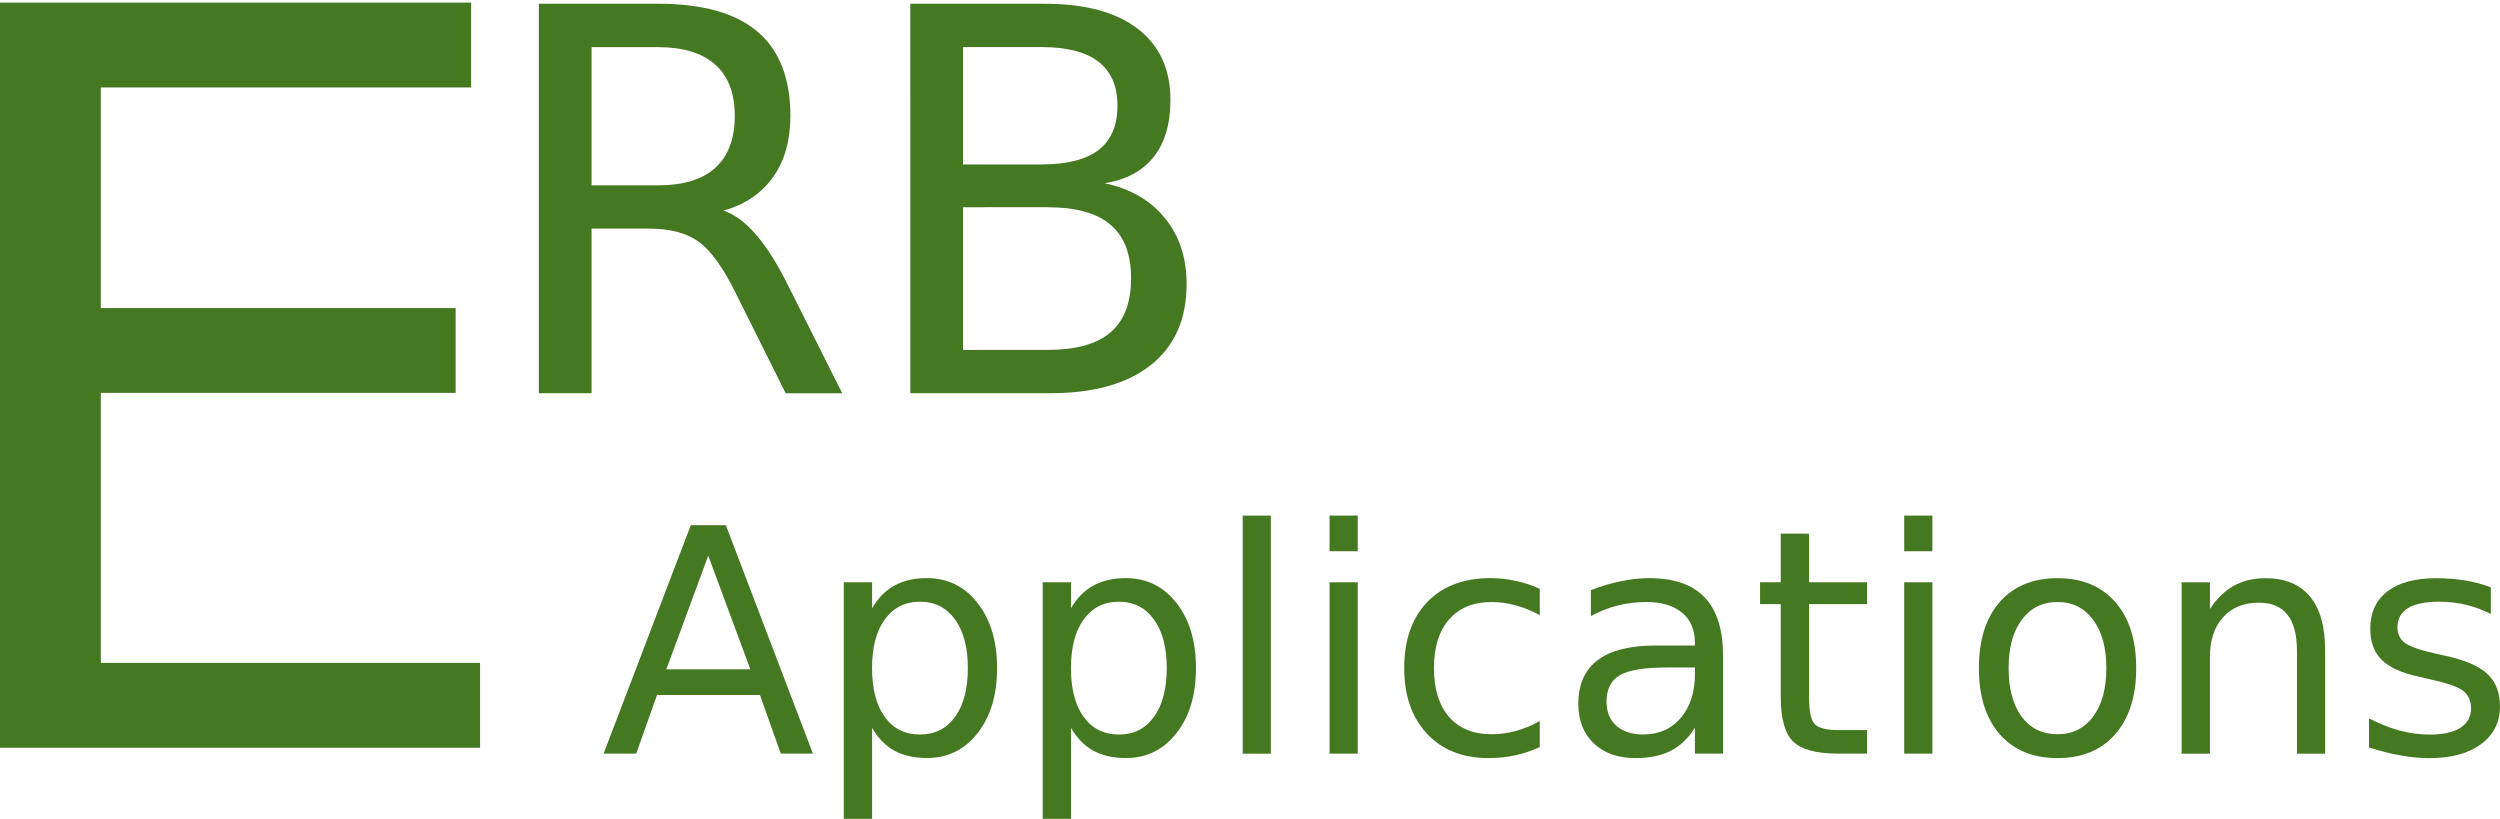 <?xml version="1.0" encoding="UTF-8" standalone="no"?>
<!-- Created with Inkscape (http://www.inkscape.org/) -->

<svg
   xmlns:dc="http://purl.org/dc/elements/1.1/"
   xmlns:cc="http://creativecommons.org/ns#"
   xmlns:rdf="http://www.w3.org/1999/02/22-rdf-syntax-ns#"
   xmlns:svg="http://www.w3.org/2000/svg"
   xmlns="http://www.w3.org/2000/svg"
   xmlns:sodipodi="http://sodipodi.sourceforge.net/DTD/sodipodi-0.dtd"
   xmlns:inkscape="http://www.inkscape.org/namespaces/inkscape"
   width="50.413mm"
   height="16.511mm"
   viewBox="0 0 50.413 16.511"
   version="1.1"
   id="svg8"
   sodipodi:docname="logo.svg"
   inkscape:version="0.92.4 (5da689c313, 2019-01-14)">
  <defs
     id="defs2" />
  <sodipodi:namedview
     id="base"
     pagecolor="#ffffff"
     bordercolor="#666666"
     borderopacity="1.0"
     inkscape:pageopacity="0.0"
     inkscape:pageshadow="2"
     inkscape:zoom="3.4903009"
     inkscape:cx="38.00037"
     inkscape:cy="27.279739"
     inkscape:document-units="mm"
     inkscape:current-layer="layer1"
     showgrid="false"
     showguides="true"
     inkscape:guide-bbox="true"
     inkscape:window-width="821"
     inkscape:window-height="691"
     inkscape:window-x="892"
     inkscape:window-y="233"
     inkscape:window-maximized="1">
    <sodipodi:guide
       position="5.548,8.59"
       orientation="0,1"
       id="guide3737"
       inkscape:locked="false" />
  </sodipodi:namedview>
  <g
     inkscape:label="Layer 1"
     inkscape:groupmode="layer"
     id="layer1"
     transform="translate(-18.177,-36.569)">
    <g
       aria-label="RB"
       style="font-style:normal;font-variant:normal;font-weight:normal;font-stretch:normal;font-size:10.773px;line-height:1.25;font-family:'DejaVu Sans';-inkscape-font-specification:'DejaVu Sans';letter-spacing:0px;word-spacing:0px;fill:#447821;fill-opacity:1;stroke:none;stroke-width:0.269"
       id="text3723">
      <path
         d="m 32.768,40.817 q 0.342,0.116 0.663,0.494 0.326,0.379 0.652,1.042 l 1.078,2.146 H 34.02 L 33.015,42.484 q -0.389,-0.789 -0.758,-1.047 -0.363,-0.258 -0.994,-0.258 h -1.157 v 3.319 h -1.063 v -7.854 h 2.399 q 1.347,0 2.01,0.563 0.663,0.563 0.663,1.699 0,0.742 -0.347,1.231 -0.342,0.489 -0.999,0.679 z m -2.662,-3.298 v 2.788 h 1.336 q 0.768,0 1.157,-0.352 0.395,-0.358 0.395,-1.047 0,-0.689 -0.395,-1.036 -0.389,-0.352 -1.157,-0.352 z"
         style="font-style:normal;font-variant:normal;font-weight:normal;font-stretch:normal;font-family:'DejaVu Sans';-inkscape-font-specification:'DejaVu Sans';fill:#447821;stroke-width:0.269"
         id="path67" />
      <path
         d="m 37.597,40.748 v 2.877 h 1.704 q 0.857,0 1.268,-0.352 0.416,-0.358 0.416,-1.089 0,-0.736 -0.416,-1.084 -0.41,-0.352 -1.268,-0.352 z m 0,-3.23 v 2.367 h 1.573 q 0.779,0 1.157,-0.289 0.384,-0.295 0.384,-0.894 0,-0.594 -0.384,-0.889 -0.379,-0.295 -1.157,-0.295 z m -1.063,-0.873 h 2.714 q 1.215,0 1.873,0.505 0.658,0.505 0.658,1.436 0,0.721 -0.337,1.147 -0.337,0.426 -0.989,0.531 0.784,0.168 1.215,0.705 0.437,0.531 0.437,1.331 0,1.052 -0.715,1.625 -0.715,0.573 -2.036,0.573 h -2.82 z"
         style="font-style:normal;font-variant:normal;font-weight:normal;font-stretch:normal;font-family:'DejaVu Sans';-inkscape-font-specification:'DejaVu Sans';fill:#447821;stroke-width:0.269"
         id="path69" />
    </g>
    <g
       aria-label="Applications"
       style="font-style:normal;font-variant:normal;font-weight:normal;font-stretch:normal;font-size:6.319px;line-height:1.25;font-family:'DejaVu Sans';-inkscape-font-specification:'DejaVu Sans';letter-spacing:0px;word-spacing:0px;fill:#447821;fill-opacity:1;stroke:none;stroke-width:0.197"
       id="text3727">
      <path
         d="m 32.459,47.774 -0.845,2.292 h 1.694 z m -0.352,-0.614 h 0.707 l 1.756,4.606 h -0.648 l -0.42,-1.182 h -2.076 l -0.42,1.182 H 30.349 Z"
         style="font-style:normal;font-variant:normal;font-weight:normal;font-stretch:normal;font-size:6.319px;font-family:'DejaVu Sans';-inkscape-font-specification:'DejaVu Sans';fill:#447821;stroke-width:0.197"
         id="path72" />
      <path
         d="m 35.763,51.248 v 1.833 h -0.571 v -4.77 h 0.571 v 0.524 q 0.179,-0.309 0.45,-0.457 0.275,-0.151 0.654,-0.151 0.629,0 1.021,0.5 0.395,0.5 0.395,1.314 0,0.815 -0.395,1.314 -0.392,0.5 -1.021,0.5 -0.379,0 -0.654,-0.148 -0.272,-0.151 -0.45,-0.46 z m 1.931,-1.206 q 0,-0.626 -0.259,-0.981 -0.256,-0.358 -0.707,-0.358 -0.45,0 -0.71,0.358 -0.256,0.355 -0.256,0.981 0,0.626 0.256,0.984 0.259,0.355 0.71,0.355 0.45,0 0.707,-0.355 0.259,-0.358 0.259,-0.984 z"
         style="font-style:normal;font-variant:normal;font-weight:normal;font-stretch:normal;font-size:6.319px;font-family:'DejaVu Sans';-inkscape-font-specification:'DejaVu Sans';fill:#447821;stroke-width:0.197"
         id="path74" />
      <path
         d="m 39.774,51.248 v 1.833 h -0.571 v -4.77 h 0.571 v 0.524 q 0.179,-0.309 0.45,-0.457 0.275,-0.151 0.654,-0.151 0.629,0 1.021,0.5 0.395,0.5 0.395,1.314 0,0.815 -0.395,1.314 -0.392,0.5 -1.021,0.5 -0.379,0 -0.654,-0.148 -0.272,-0.151 -0.45,-0.46 z m 1.931,-1.206 q 0,-0.626 -0.259,-0.981 -0.256,-0.358 -0.707,-0.358 -0.45,0 -0.71,0.358 -0.256,0.355 -0.256,0.981 0,0.626 0.256,0.984 0.259,0.355 0.71,0.355 0.45,0 0.707,-0.355 0.259,-0.358 0.259,-0.984 z"
         style="font-style:normal;font-variant:normal;font-weight:normal;font-stretch:normal;font-size:6.319px;font-family:'DejaVu Sans';-inkscape-font-specification:'DejaVu Sans';fill:#447821;stroke-width:0.197"
         id="path76" />
      <path
         d="m 43.236,46.966 h 0.568 v 4.801 h -0.568 z"
         style="font-style:normal;font-variant:normal;font-weight:normal;font-stretch:normal;font-size:6.319px;font-family:'DejaVu Sans';-inkscape-font-specification:'DejaVu Sans';fill:#447821;stroke-width:0.197"
         id="path78" />
      <path
         d="m 44.988,48.311 h 0.568 v 3.455 h -0.568 z m 0,-1.345 h 0.568 v 0.719 h -0.568 z"
         style="font-style:normal;font-variant:normal;font-weight:normal;font-stretch:normal;font-size:6.319px;font-family:'DejaVu Sans';-inkscape-font-specification:'DejaVu Sans';fill:#447821;stroke-width:0.197"
         id="path80" />
      <path
         d="m 49.227,48.443 v 0.531 q -0.241,-0.133 -0.484,-0.197 -0.241,-0.068 -0.487,-0.068 -0.552,0 -0.858,0.352 -0.305,0.349 -0.305,0.981 0,0.632 0.305,0.984 0.305,0.349 0.858,0.349 0.247,0 0.487,-0.065 0.244,-0.068 0.484,-0.201 v 0.524 q -0.238,0.111 -0.494,0.167 -0.253,0.056 -0.54,0.056 -0.781,0 -1.24,-0.491 -0.46,-0.491 -0.46,-1.324 0,-0.845 0.463,-1.33 0.466,-0.484 1.274,-0.484 0.262,0 0.512,0.056 0.25,0.052 0.484,0.16 z"
         style="font-style:normal;font-variant:normal;font-weight:normal;font-stretch:normal;font-size:6.319px;font-family:'DejaVu Sans';-inkscape-font-specification:'DejaVu Sans';fill:#447821;stroke-width:0.197"
         id="path82" />
      <path
         d="m 51.791,50.029 q -0.688,0 -0.953,0.157 -0.265,0.157 -0.265,0.537 0,0.302 0.197,0.481 0.201,0.176 0.543,0.176 0.472,0 0.756,-0.333 0.287,-0.336 0.287,-0.892 v -0.126 z m 1.132,-0.234 v 1.971 h -0.568 v -0.524 q -0.194,0.315 -0.484,0.466 -0.29,0.148 -0.71,0.148 -0.531,0 -0.845,-0.296 -0.312,-0.299 -0.312,-0.799 0,-0.583 0.389,-0.879 0.392,-0.296 1.166,-0.296 h 0.796 v -0.056 q 0,-0.392 -0.259,-0.605 -0.256,-0.216 -0.722,-0.216 -0.296,0 -0.577,0.071 -0.281,0.071 -0.54,0.213 v -0.524 q 0.312,-0.12 0.605,-0.179 0.293,-0.062 0.571,-0.062 0.75,0 1.12,0.389 0.37,0.389 0.37,1.179 z"
         style="font-style:normal;font-variant:normal;font-weight:normal;font-stretch:normal;font-size:6.319px;font-family:'DejaVu Sans';-inkscape-font-specification:'DejaVu Sans';fill:#447821;stroke-width:0.197"
         id="path84" />
      <path
         d="m 54.657,47.33 v 0.981 h 1.169 v 0.441 h -1.169 v 1.876 q 0,0.423 0.114,0.543 0.117,0.12 0.472,0.12 h 0.583 v 0.475 h -0.583 q -0.657,0 -0.907,-0.244 -0.25,-0.247 -0.25,-0.895 v -1.876 h -0.417 v -0.441 h 0.417 v -0.981 z"
         style="font-style:normal;font-variant:normal;font-weight:normal;font-stretch:normal;font-size:6.319px;font-family:'DejaVu Sans';-inkscape-font-specification:'DejaVu Sans';fill:#447821;stroke-width:0.197"
         id="path86" />
      <path
         d="m 56.576,48.311 h 0.568 v 3.455 h -0.568 z m 0,-1.345 h 0.568 v 0.719 h -0.568 z"
         style="font-style:normal;font-variant:normal;font-weight:normal;font-stretch:normal;font-size:6.319px;font-family:'DejaVu Sans';-inkscape-font-specification:'DejaVu Sans';fill:#447821;stroke-width:0.197"
         id="path88" />
      <path
         d="m 59.668,48.709 q -0.457,0 -0.722,0.358 -0.265,0.355 -0.265,0.975 0,0.62 0.262,0.978 0.265,0.355 0.725,0.355 0.454,0 0.719,-0.358 0.265,-0.358 0.265,-0.975 0,-0.614 -0.265,-0.972 -0.265,-0.361 -0.719,-0.361 z m 0,-0.481 q 0.74,0 1.163,0.481 0.423,0.481 0.423,1.333 0,0.848 -0.423,1.333 -0.423,0.481 -1.163,0.481 -0.744,0 -1.166,-0.481 -0.42,-0.484 -0.42,-1.333 0,-0.852 0.42,-1.333 0.423,-0.481 1.166,-0.481 z"
         style="font-style:normal;font-variant:normal;font-weight:normal;font-stretch:normal;font-size:6.319px;font-family:'DejaVu Sans';-inkscape-font-specification:'DejaVu Sans';fill:#447821;stroke-width:0.197"
         id="path90" />
      <path
         d="m 65.064,49.681 v 2.086 h -0.568 v -2.067 q 0,-0.491 -0.191,-0.734 -0.191,-0.244 -0.574,-0.244 -0.46,0 -0.725,0.293 -0.265,0.293 -0.265,0.799 v 1.953 h -0.571 v -3.455 h 0.571 v 0.537 q 0.204,-0.312 0.478,-0.466 0.278,-0.154 0.639,-0.154 0.595,0 0.901,0.37 0.305,0.367 0.305,1.083 z"
         style="font-style:normal;font-variant:normal;font-weight:normal;font-stretch:normal;font-size:6.319px;font-family:'DejaVu Sans';-inkscape-font-specification:'DejaVu Sans';fill:#447821;stroke-width:0.197"
         id="path92" />
      <path
         d="m 68.405,48.413 v 0.537 q -0.241,-0.123 -0.5,-0.185 -0.259,-0.062 -0.537,-0.062 -0.423,0 -0.636,0.13 -0.21,0.13 -0.21,0.389 0,0.197 0.151,0.312 0.151,0.111 0.608,0.213 l 0.194,0.043 q 0.605,0.13 0.858,0.367 0.256,0.234 0.256,0.657 0,0.481 -0.383,0.762 -0.379,0.281 -1.046,0.281 -0.278,0 -0.58,-0.056 -0.299,-0.052 -0.632,-0.16 v -0.586 q 0.315,0.164 0.62,0.247 0.305,0.08 0.605,0.08 0.401,0 0.617,-0.136 0.216,-0.139 0.216,-0.389 0,-0.231 -0.157,-0.355 -0.154,-0.123 -0.682,-0.238 l -0.197,-0.046 q -0.528,-0.111 -0.762,-0.339 -0.234,-0.231 -0.234,-0.632 0,-0.487 0.346,-0.753 0.346,-0.265 0.981,-0.265 0.315,0 0.592,0.046 0.278,0.046 0.512,0.139 z"
         style="font-style:normal;font-variant:normal;font-weight:normal;font-stretch:normal;font-size:6.319px;font-family:'DejaVu Sans';-inkscape-font-specification:'DejaVu Sans';fill:#447821;stroke-width:0.197"
         id="path94" />
    </g>
    <g
       aria-label="E"
       style="font-style:normal;font-variant:normal;font-weight:normal;font-stretch:normal;font-size:20.61px;line-height:1.25;font-family:'DejaVu Sans';-inkscape-font-specification:'DejaVu Sans';letter-spacing:0px;word-spacing:0px;fill:#447821;fill-opacity:1;stroke:none;stroke-width:0.322"
       id="text3735">
      <path
         d="m 18.177,36.622 h 9.5 v 1.711 h -7.467 v 4.448 h 7.155 v 1.711 h -7.155 v 5.444 h 7.648 v 1.711 H 18.177 Z"
         style="font-size:20.61px;fill:#447821;stroke-width:0.322"
         id="path97" />
    </g>
  </g>
</svg>
